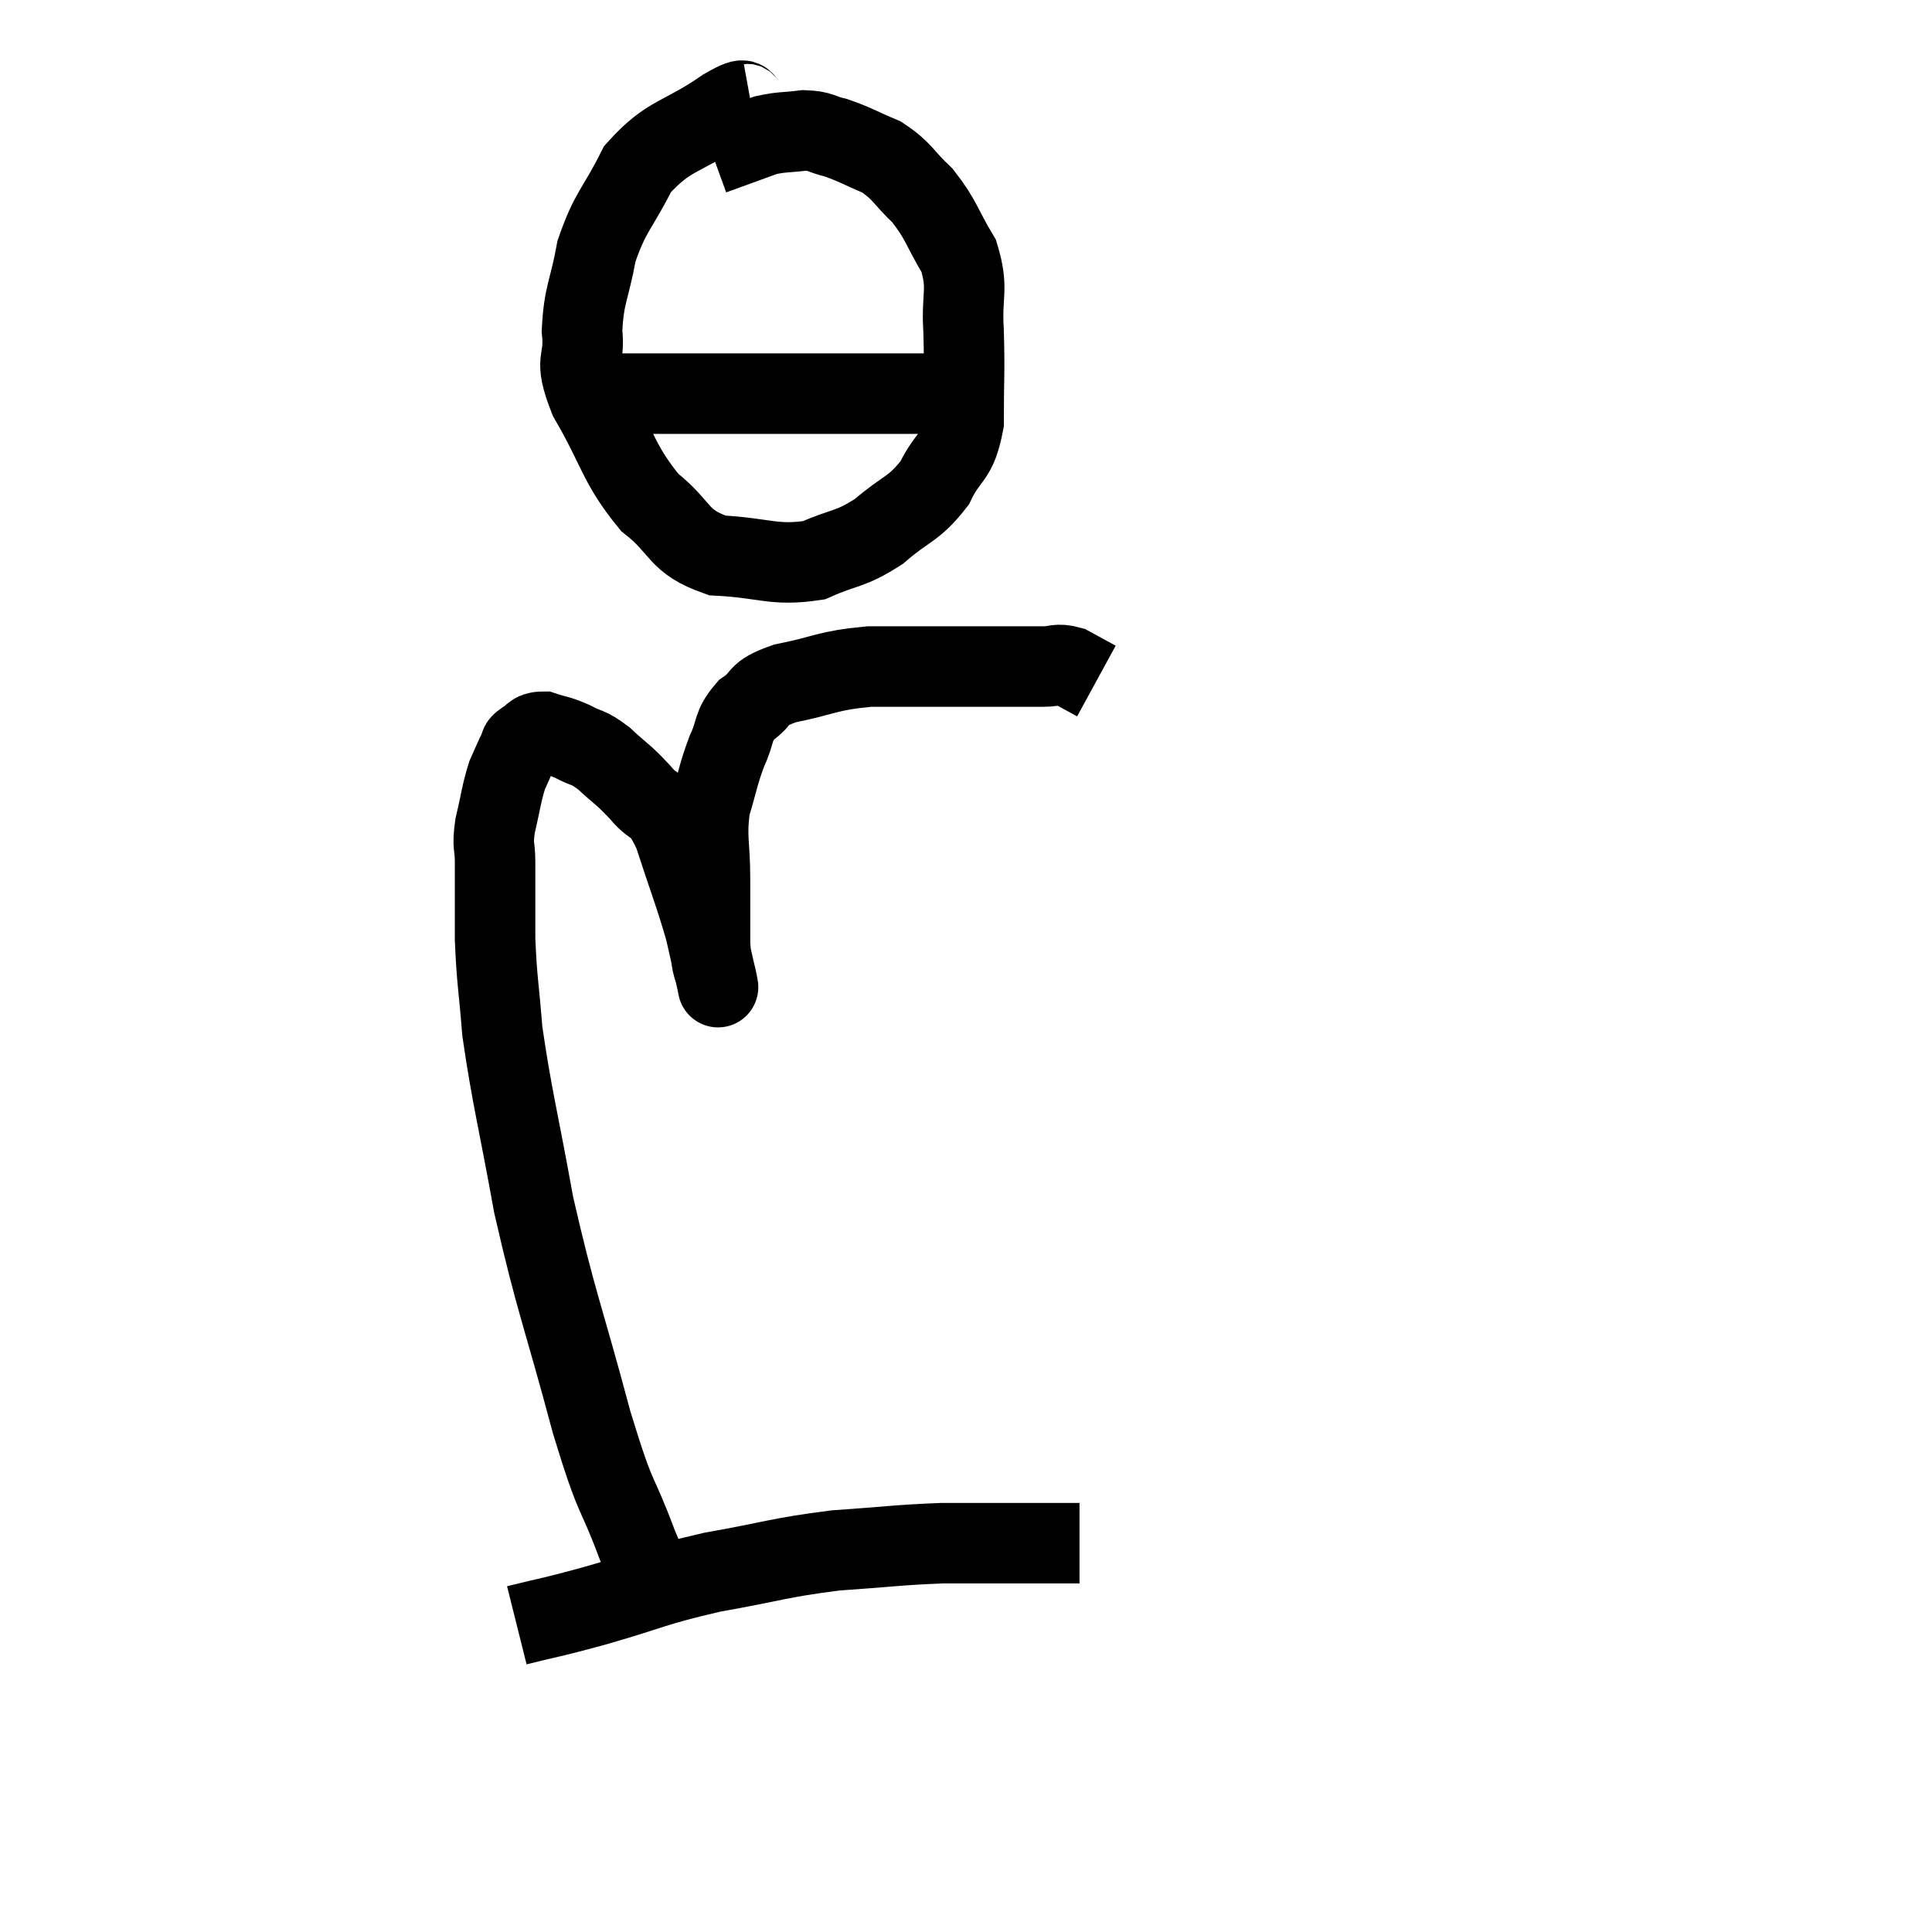 <svg width="48" height="48" viewBox="0 0 48 48" xmlns="http://www.w3.org/2000/svg"><path d="M 16.62 39.96 C 16.23 39.18, 16.32 39.555, 15.84 38.4 C 15.27 36.87, 15.345 37.455, 14.7 35.34 C 13.98 32.64, 13.815 32.37, 13.26 29.94 C 12.87 27.78, 12.72 27.27, 12.48 25.62 C 12.39 24.48, 12.345 24.39, 12.3 23.34 C 12.3 22.38, 12.3 22.125, 12.3 21.42 C 12.3 20.97, 12.225 21.06, 12.3 20.52 C 12.45 19.89, 12.45 19.74, 12.6 19.26 C 12.75 18.93, 12.795 18.81, 12.9 18.6 C 12.96 18.51, 12.87 18.525, 13.02 18.42 C 13.26 18.3, 13.2 18.18, 13.5 18.18 C 13.86 18.3, 13.845 18.255, 14.22 18.42 C 14.61 18.63, 14.58 18.525, 15 18.84 C 15.45 19.26, 15.465 19.215, 15.9 19.68 C 16.32 20.19, 16.335 19.845, 16.74 20.7 C 17.13 21.9, 17.25 22.17, 17.52 23.1 C 17.67 23.76, 17.745 24.09, 17.82 24.42 C 17.82 24.42, 17.82 24.42, 17.82 24.42 C 17.82 24.42, 17.865 24.66, 17.82 24.42 C 17.73 23.94, 17.685 24.105, 17.64 23.46 C 17.64 22.65, 17.64 22.695, 17.64 21.84 C 17.64 20.94, 17.535 20.835, 17.64 20.04 C 17.85 19.35, 17.835 19.26, 18.06 18.66 C 18.3 18.15, 18.18 18.06, 18.54 17.64 C 19.02 17.31, 18.735 17.25, 19.5 16.98 C 20.55 16.77, 20.505 16.665, 21.6 16.56 C 22.74 16.56, 22.8 16.56, 23.88 16.56 C 24.9 16.56, 25.245 16.56, 25.92 16.56 C 26.25 16.56, 26.25 16.47, 26.58 16.56 L 27.24 16.92" fill="none" stroke="black" stroke-width="2"></path><path d="M 18.66 2.58 C 18.33 2.64, 18.705 2.295, 18 2.7 C 16.92 3.45, 16.635 3.315, 15.84 4.2 C 15.33 5.22, 15.165 5.235, 14.82 6.24 C 14.64 7.23, 14.505 7.305, 14.46 8.22 C 14.55 9.06, 14.22 8.835, 14.64 9.9 C 15.39 11.19, 15.345 11.505, 16.14 12.48 C 16.98 13.14, 16.8 13.44, 17.82 13.8 C 19.02 13.86, 19.215 14.07, 20.22 13.92 C 21.03 13.56, 21.09 13.68, 21.84 13.2 C 22.53 12.6, 22.695 12.675, 23.22 12 C 23.58 11.25, 23.76 11.445, 23.94 10.5 C 23.94 9.36, 23.97 9.255, 23.94 8.22 C 23.88 7.29, 24.075 7.2, 23.82 6.36 C 23.37 5.61, 23.4 5.475, 22.92 4.86 C 22.41 4.38, 22.44 4.26, 21.9 3.9 C 21.33 3.66, 21.24 3.585, 20.76 3.42 C 20.37 3.33, 20.415 3.255, 19.98 3.24 C 19.5 3.3, 19.425 3.27, 19.02 3.36 C 18.69 3.48, 18.69 3.48, 18.36 3.6 C 18.03 3.72, 17.865 3.78, 17.7 3.84 L 17.7 3.84" fill="none" stroke="black" stroke-width="2"></path><path d="M 14.16 9.78 C 15.27 9.78, 15.075 9.78, 16.38 9.78 C 17.88 9.78, 18.165 9.78, 19.38 9.78 C 20.31 9.78, 20.385 9.78, 21.24 9.78 C 22.02 9.78, 22.26 9.78, 22.8 9.78 C 23.1 9.78, 23.25 9.78, 23.4 9.78 C 23.4 9.78, 23.355 9.78, 23.4 9.78 L 23.58 9.78" fill="none" stroke="black" stroke-width="2"></path><path d="M 12.84 40.38 C 13.8 40.14, 13.545 40.23, 14.76 39.9 C 16.23 39.48, 16.2 39.405, 17.7 39.06 C 19.23 38.79, 19.335 38.7, 20.76 38.52 C 22.08 38.43, 22.275 38.385, 23.4 38.34 C 24.33 38.34, 24.51 38.34, 25.26 38.34 C 25.83 38.34, 26.01 38.34, 26.4 38.34 C 26.61 38.34, 26.715 38.34, 26.82 38.34 L 26.82 38.34" fill="none" stroke="black" stroke-width="2"></path></svg>
